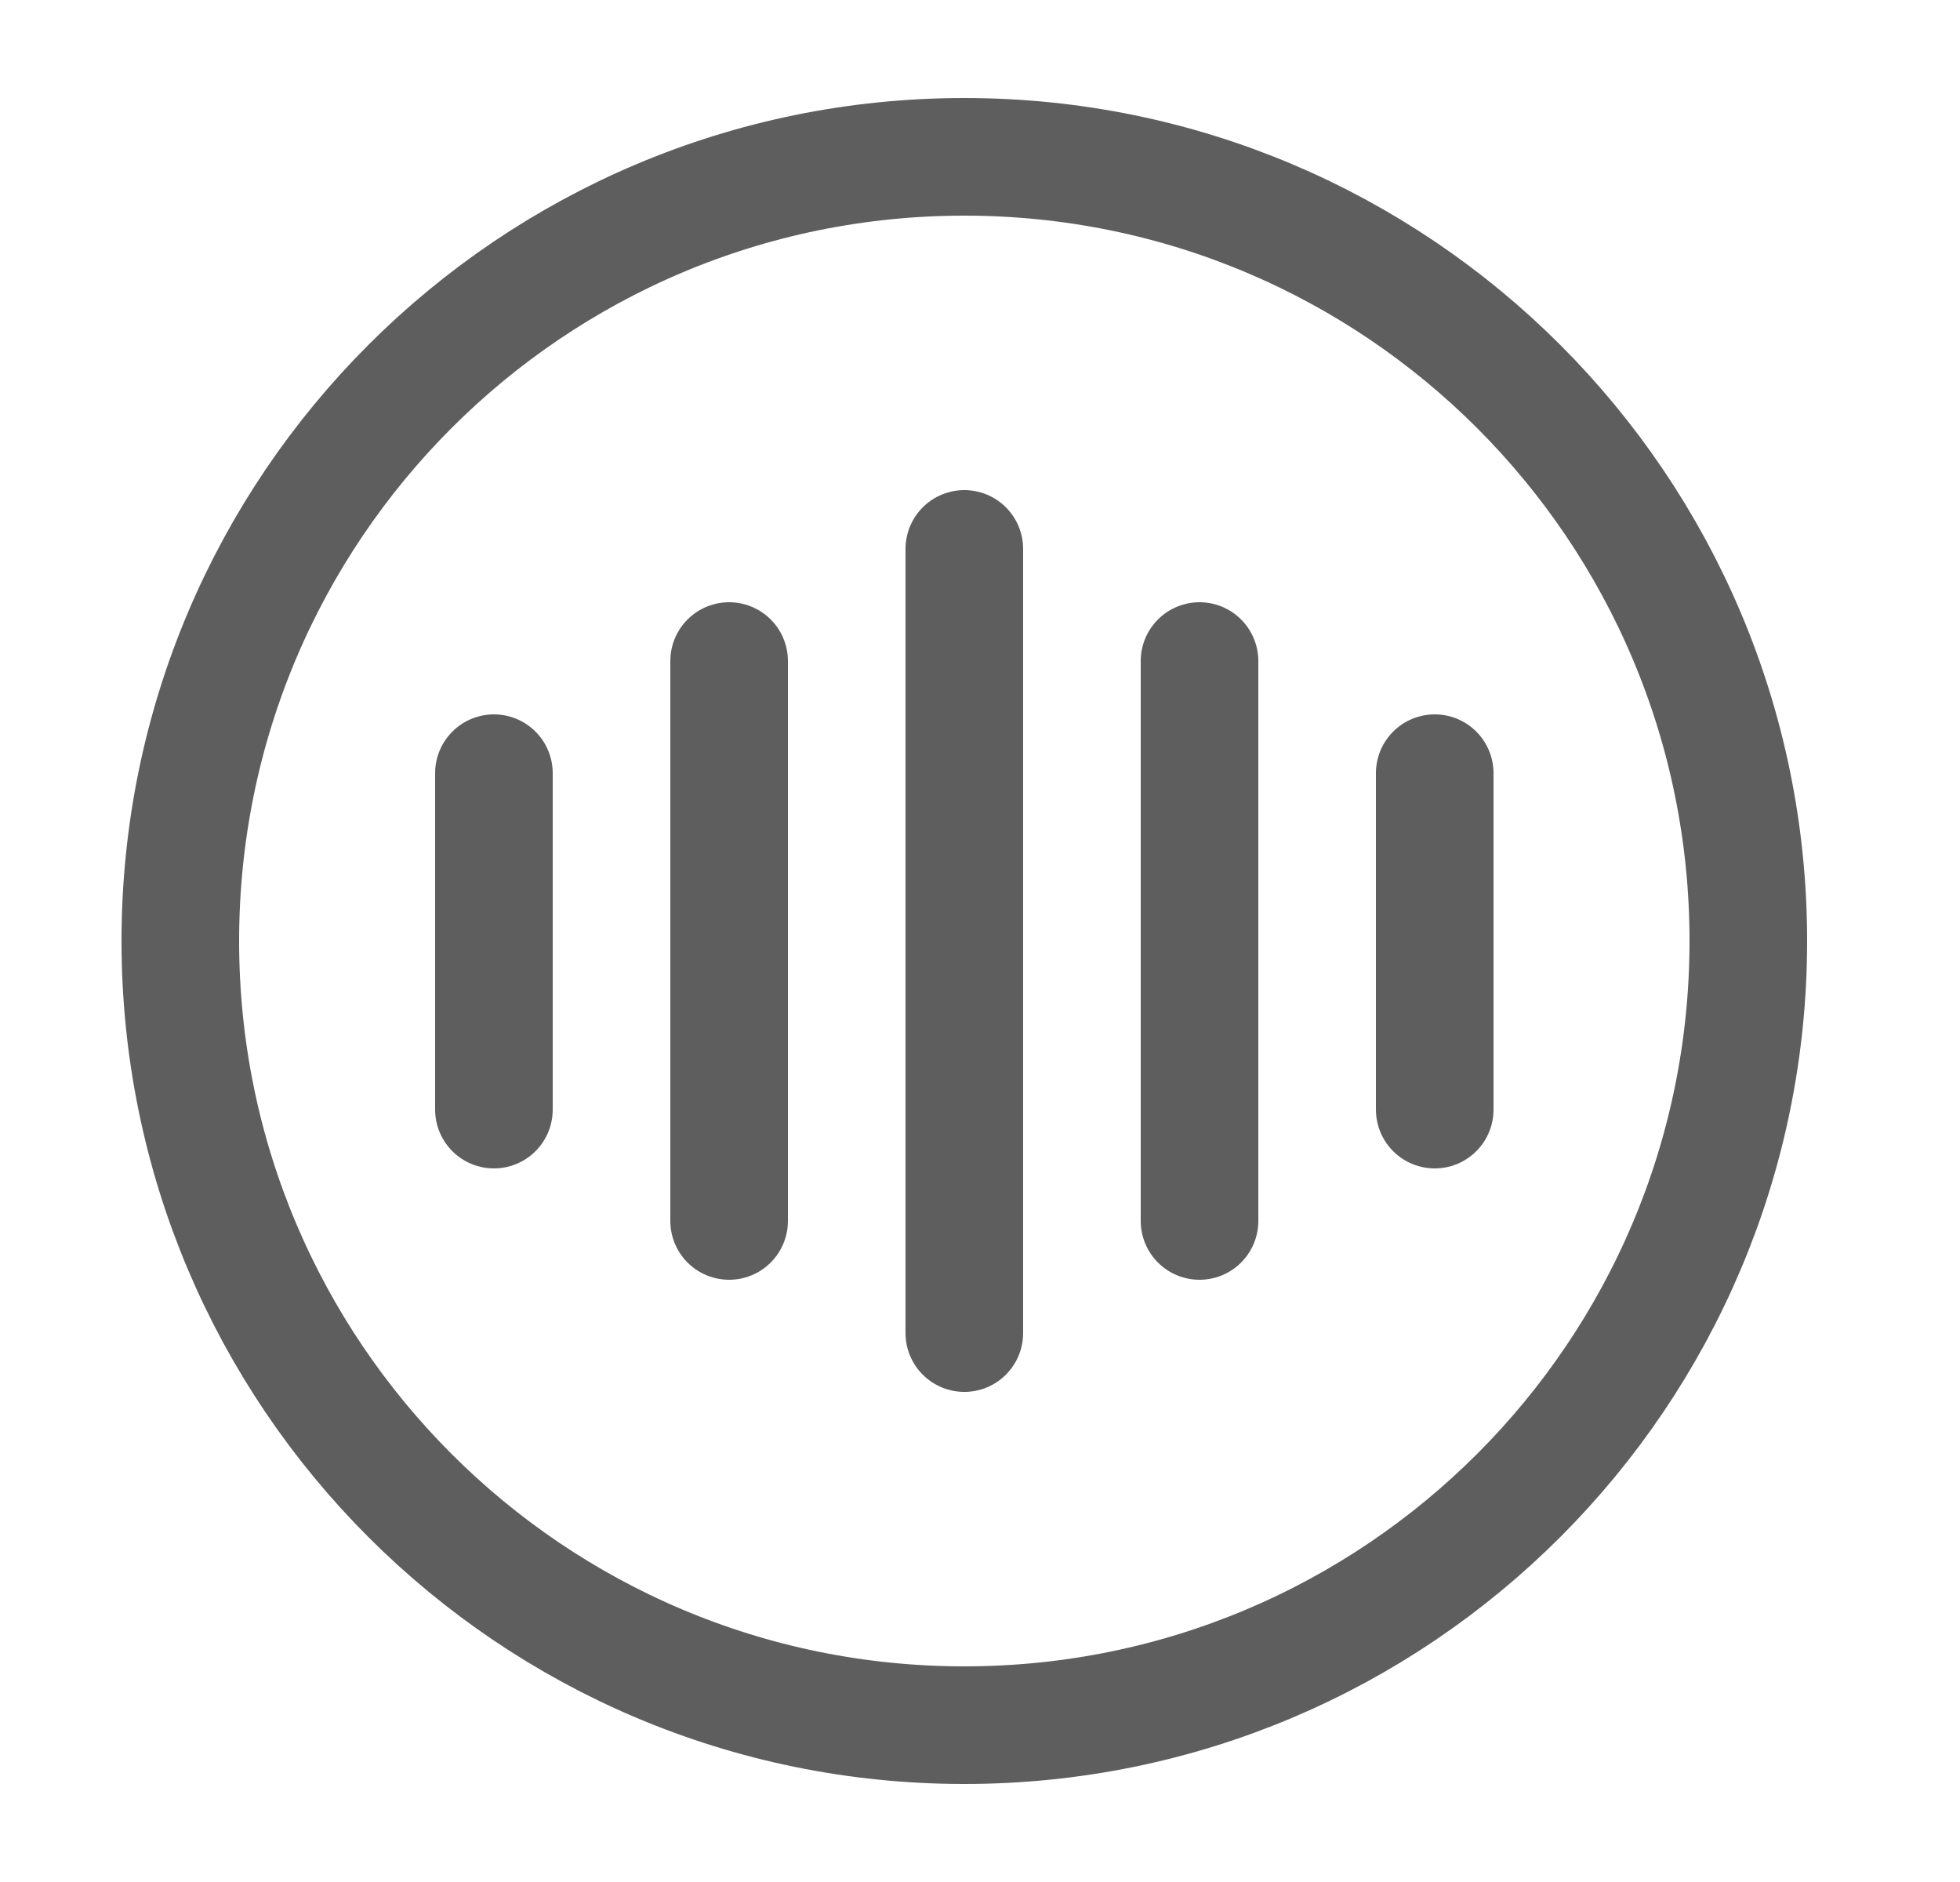 <svg width="25" height="24" viewBox="0 0 25 24" fill="none" xmlns="http://www.w3.org/2000/svg">
<g id="vuesax/linear/voice-cricle">
<g id="vuesax/linear/voice-cricle_2">
<g id="voice-cricle">
<g id="Group">
<path id="Vector" d="M6.3 9.86V14.15" stroke="#5E5E5E" stroke-width="1.5" stroke-linecap="round" stroke-linejoin="round"/>
<path id="Vector_2" d="M9.3 8.43V15.57" stroke="#5E5E5E" stroke-width="1.5" stroke-linecap="round" stroke-linejoin="round"/>
<path id="Vector_3" d="M12.3 7V17" stroke="#5E5E5E" stroke-width="1.5" stroke-linecap="round" stroke-linejoin="round"/>
<path id="Vector_4" d="M15.3 8.43V15.57" stroke="#5E5E5E" stroke-width="1.5" stroke-linecap="round" stroke-linejoin="round"/>
<path id="Vector_5" d="M18.3 9.86V14.15" stroke="#5E5E5E" stroke-width="1.5" stroke-linecap="round" stroke-linejoin="round"/>
</g>
<path id="Vector_6" d="M12.3 22C17.823 22 22.3 17.523 22.3 12C22.3 6.477 17.823 2 12.3 2C6.777 2 2.3 6.477 2.3 12C2.3 17.523 6.777 22 12.3 22Z" stroke="#5E5E5E" stroke-width="1.5" stroke-linecap="round" stroke-linejoin="round"/>
</g>
</g>
</g>
</svg>
